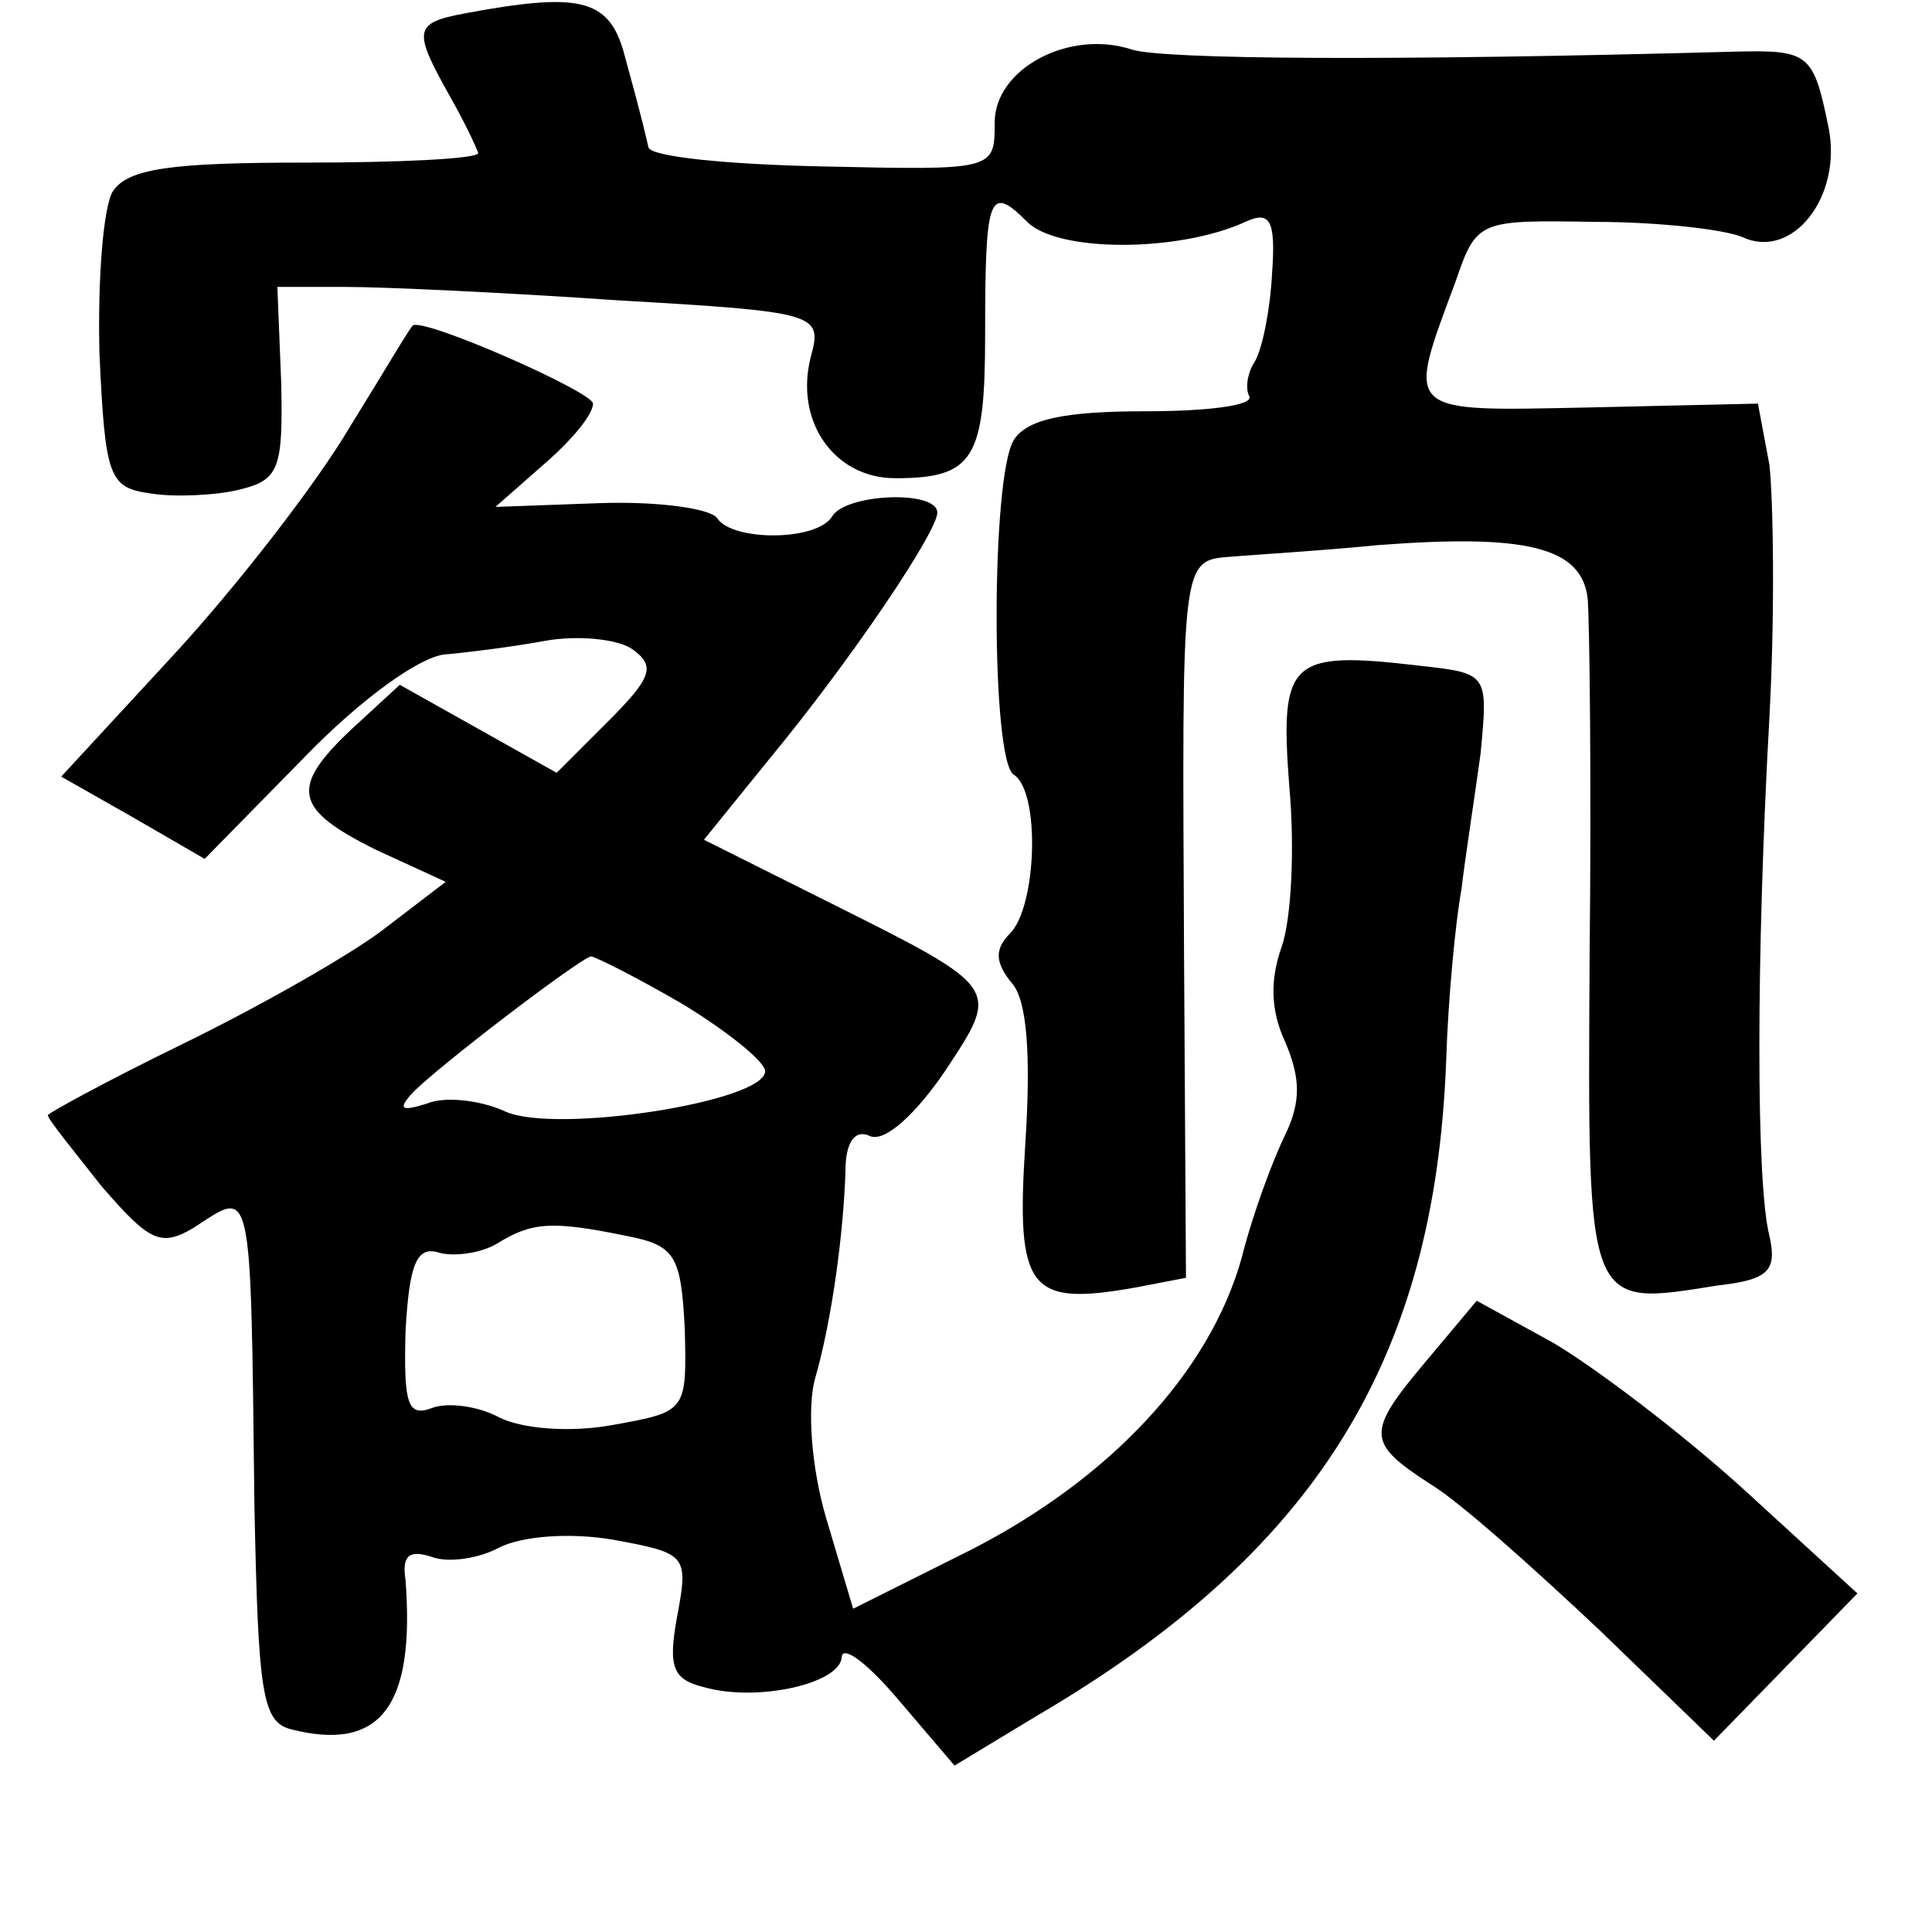 <?xml version="1.0" standalone="no"?>
<!DOCTYPE svg PUBLIC "-//W3C//DTD SVG 20010904//EN"
 "http://www.w3.org/TR/2001/REC-SVG-20010904/DTD/svg10.dtd">
<svg version="1.0" xmlns="http://www.w3.org/2000/svg"
 width="101pt" height="101pt" viewBox="0 0 101 101"
 preserveAspectRatio="xMidYMid meet">
<g transform="translate(0,101) scale(0.1,-0.1)"
fill="#000000" stroke="none">
<path d="M243 1003 c-27 -5 -27 -9 -8 -43 8 -14 14 -27 15 -30 0 -3 -41 -5
-90 -5 -70 0 -93 -3 -101 -15 -5 -8 -8 -46 -7 -85 3 -65 5 -70 27 -73 12 -2
34 -1 46 2 21 5 23 11 22 56 l-2 50 36 0 c20 0 84 -3 142 -7 104 -6 107 -7
101 -29 -9 -34 12 -64 44 -64 41 0 47 10 47 75 0 73 2 79 22 59 16 -16 79 -16
114 0 13 6 16 1 14 -27 -1 -19 -5 -39 -9 -46 -4 -6 -5 -14 -3 -18 3 -5 -22 -8
-54 -8 -42 0 -62 -4 -69 -15 -12 -19 -12 -168 0 -175 14 -9 12 -69 -2 -83 -8
-8 -8 -15 1 -26 8 -9 10 -38 7 -84 -5 -77 2 -85 58 -75 l26 5 -1 167 c-1 210
-2 208 25 210 11 1 46 3 76 6 78 6 107 -1 110 -28 1 -12 2 -97 1 -188 -1 -185
-2 -182 67 -171 27 3 31 8 27 26 -7 27 -7 145 0 271 3 55 2 114 0 132 l-6 32
-88 -2 c-98 -2 -96 -4 -70 66 11 32 12 32 73 31 33 0 68 -4 77 -8 26 -12 52
21 45 57 -8 39 -10 41 -49 40 -182 -5 -298 -4 -315 1 -33 11 -72 -10 -72 -38
0 -25 0 -25 -90 -23 -49 1 -90 5 -91 10 -2 8 -2 10 -13 50 -8 28 -24 31 -83
20z"/>
<path d="M183 787 c-17 -29 -58 -82 -91 -118 l-60 -65 37 -21 38 -22 52 53
c30 31 62 54 75 54 11 1 35 4 51 7 17 3 37 1 45 -4 13 -9 11 -15 -12 -38 l-27
-27 -41 23 -41 23 -25 -23 c-33 -31 -30 -42 12 -63 l37 -17 -34 -26 c-19 -14
-65 -40 -104 -59 -39 -19 -70 -36 -70 -37 0 -2 13 -18 28 -37 25 -29 31 -32
48 -22 31 20 30 28 32 -145 2 -98 4 -113 19 -117 47 -12 65 12 60 78 -2 13 2
16 14 12 8 -3 24 -1 35 5 12 6 37 8 60 4 38 -7 39 -8 33 -40 -5 -27 -2 -33 14
-37 28 -8 72 2 72 16 1 6 14 -4 30 -23 l29 -34 43 26 c145 85 208 185 214 342
1 33 5 74 8 90 2 17 7 49 10 71 4 42 4 42 -32 46 -68 8 -73 3 -68 -63 3 -33 1
-70 -4 -84 -6 -17 -6 -33 2 -50 8 -19 8 -31 0 -48 -6 -12 -17 -41 -23 -65 -17
-60 -69 -115 -141 -152 l-62 -31 -14 47 c-8 27 -10 58 -6 73 9 31 15 77 16
109 0 15 5 22 13 18 8 -3 24 12 39 34 29 44 30 43 -62 89 l-64 32 34 42 c43
52 88 119 88 129 0 12 -48 10 -55 -2 -8 -13 -52 -13 -60 -1 -3 5 -30 9 -61 8
l-55 -2 25 22 c14 12 26 26 26 32 0 6 -86 44 -94 41 -1 0 -15 -24 -33 -53z
m174 -302 c23 -14 43 -30 43 -35 0 -16 -110 -33 -136 -21 -13 6 -32 8 -41 4
-13 -4 -15 -3 -8 5 12 13 88 71 94 72 2 0 24 -11 48 -25z m-30 -121 c26 -5 29
-10 31 -49 1 -43 1 -43 -38 -50 -22 -4 -47 -2 -59 4 -11 6 -27 8 -35 5 -13 -5
-15 2 -14 40 2 36 6 45 18 41 8 -2 22 0 30 5 18 11 28 12 67 4z"/>
<path d="M746 299 c-32 -38 -32 -43 2 -65 15 -9 54 -44 88 -76 l60 -58 38 39
37 38 -59 54 c-33 30 -78 64 -100 77 l-40 22 -26 -31z"/>
</g>
</svg>
